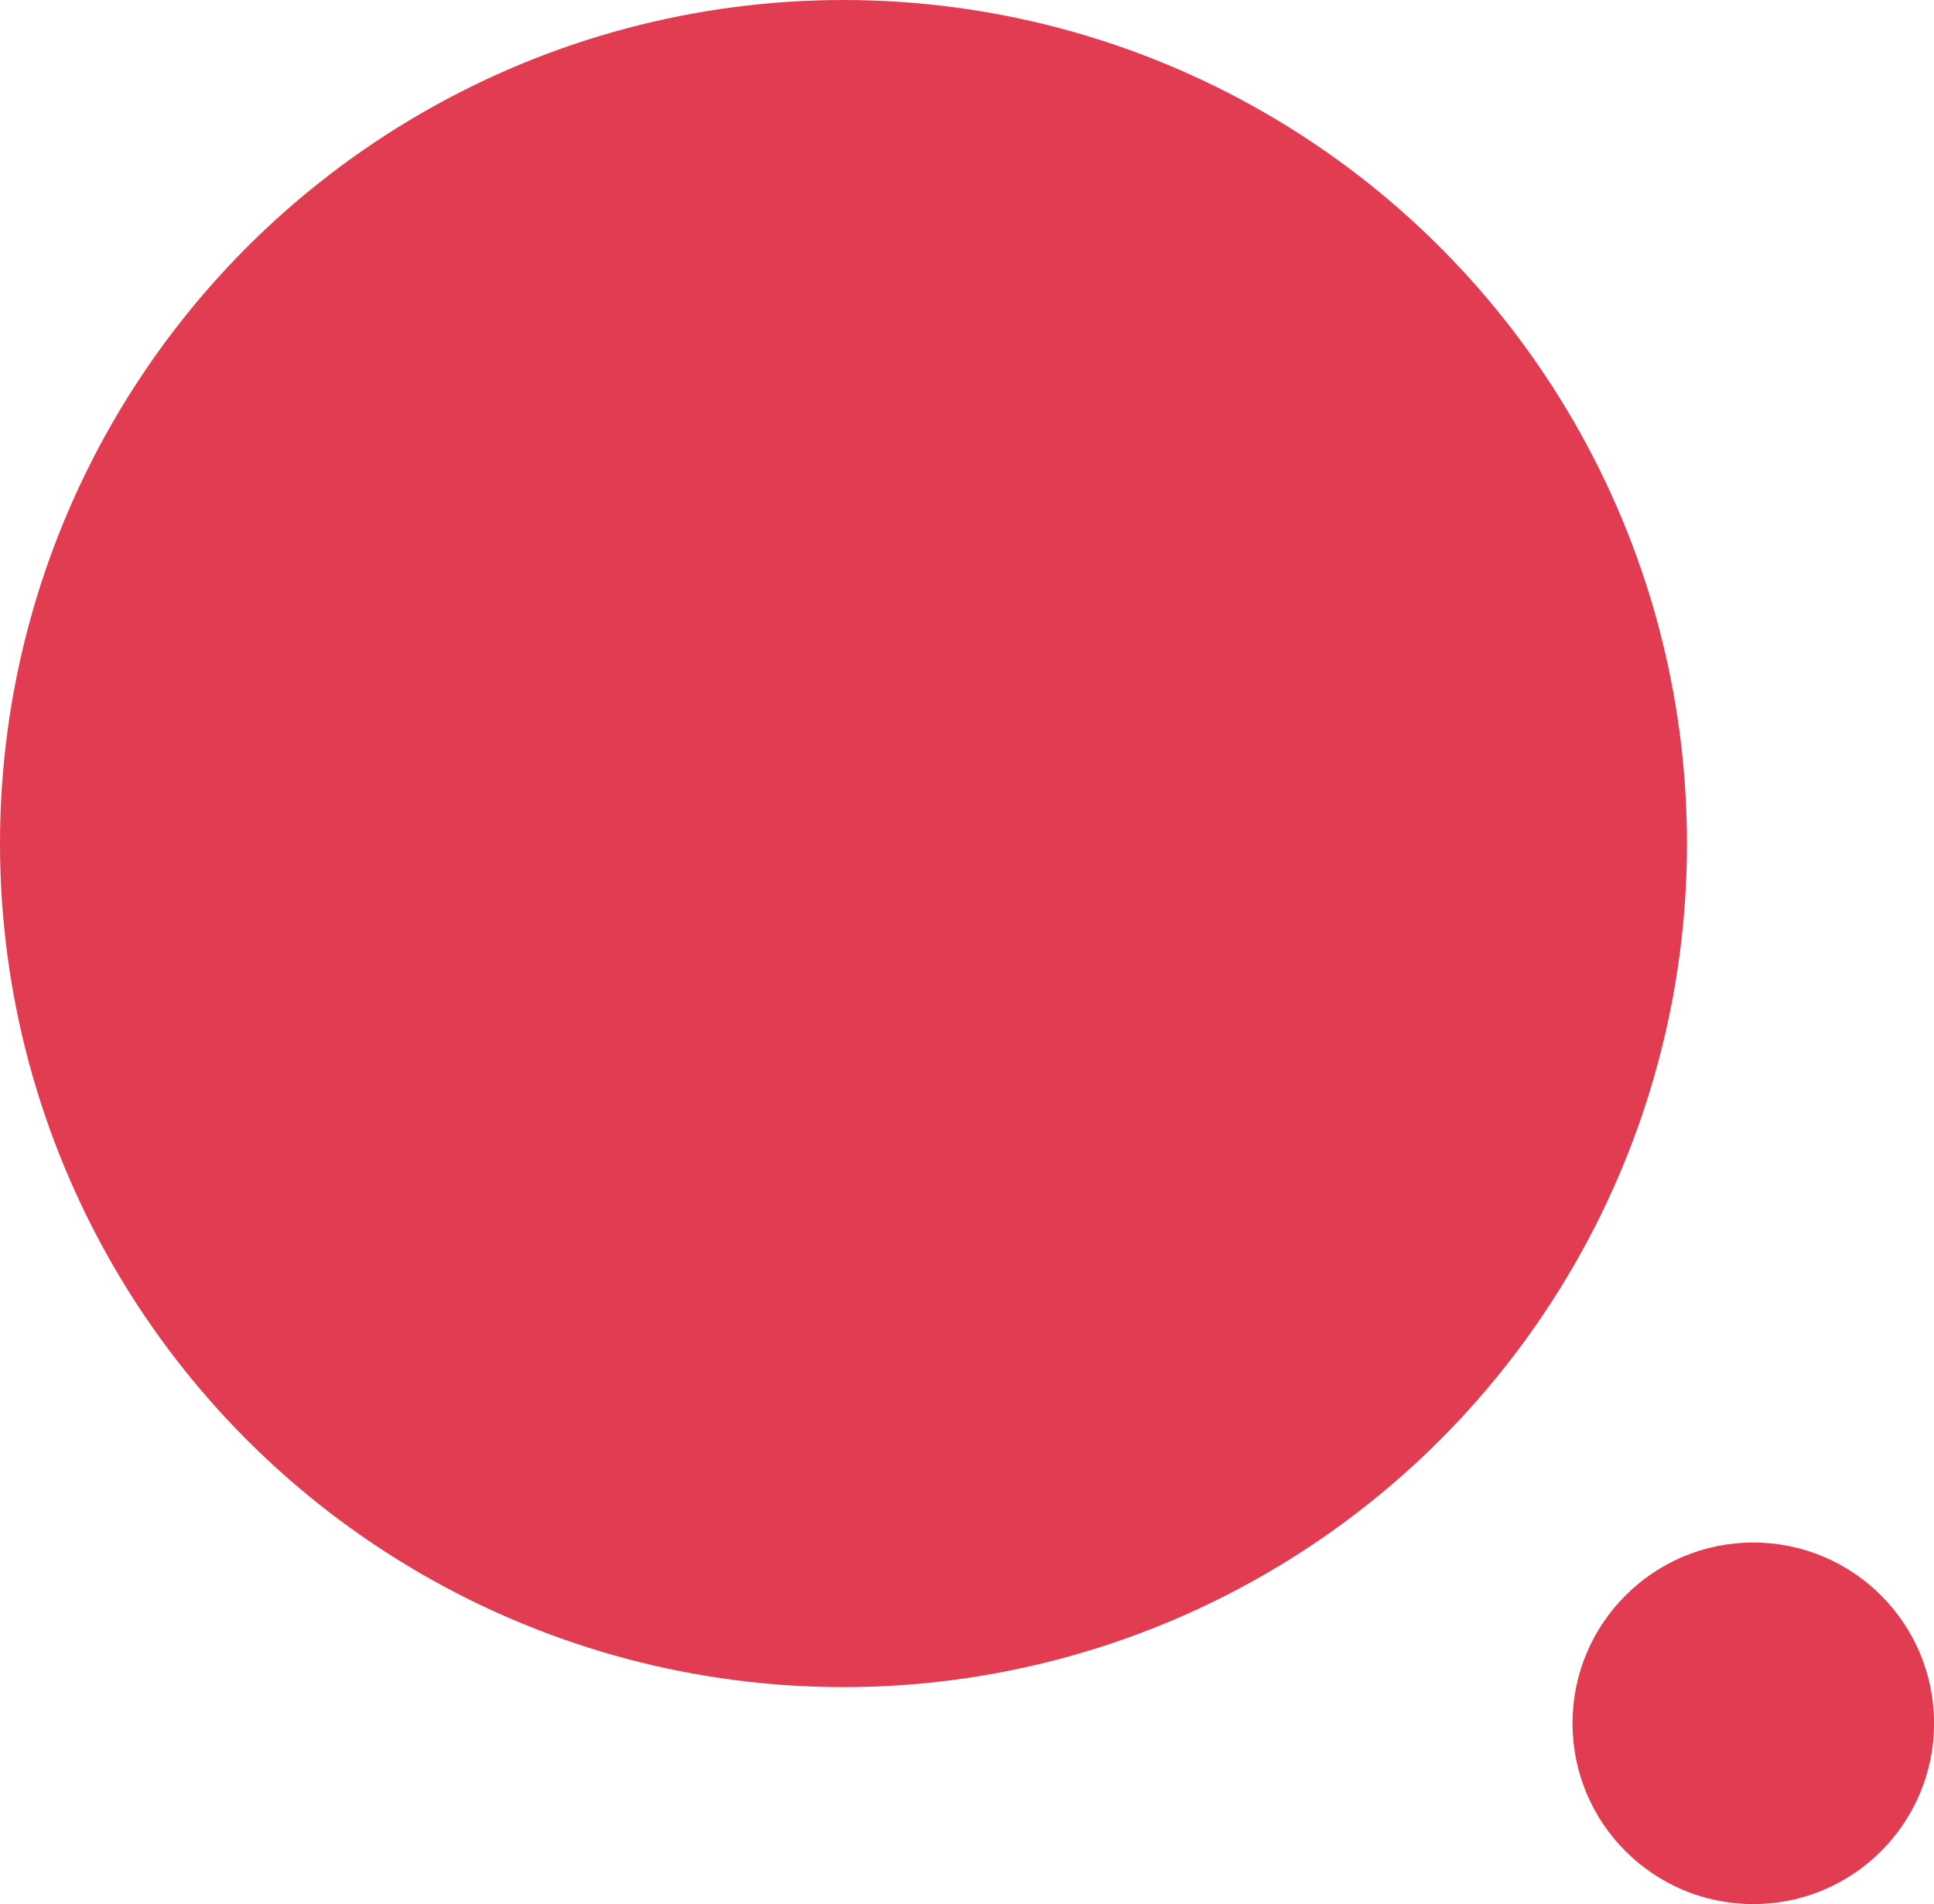 <svg xmlns="http://www.w3.org/2000/svg" id="Group_310" width="32.288" height="31.785" data-name="Group 310" viewBox="0 0 32.288 31.785">
    <defs>
        <style>
            .cls-1{fill:#e23c52}
        </style>
    </defs>
    <circle id="Ellipse_3" cx="14.082" cy="14.082" r="14.082" class="cls-1" data-name="Ellipse 3"/>
    <circle id="Ellipse_4" cx="3.018" cy="3.018" r="3.018" class="cls-1" data-name="Ellipse 4" transform="translate(26.253 25.75)"/>
</svg>
